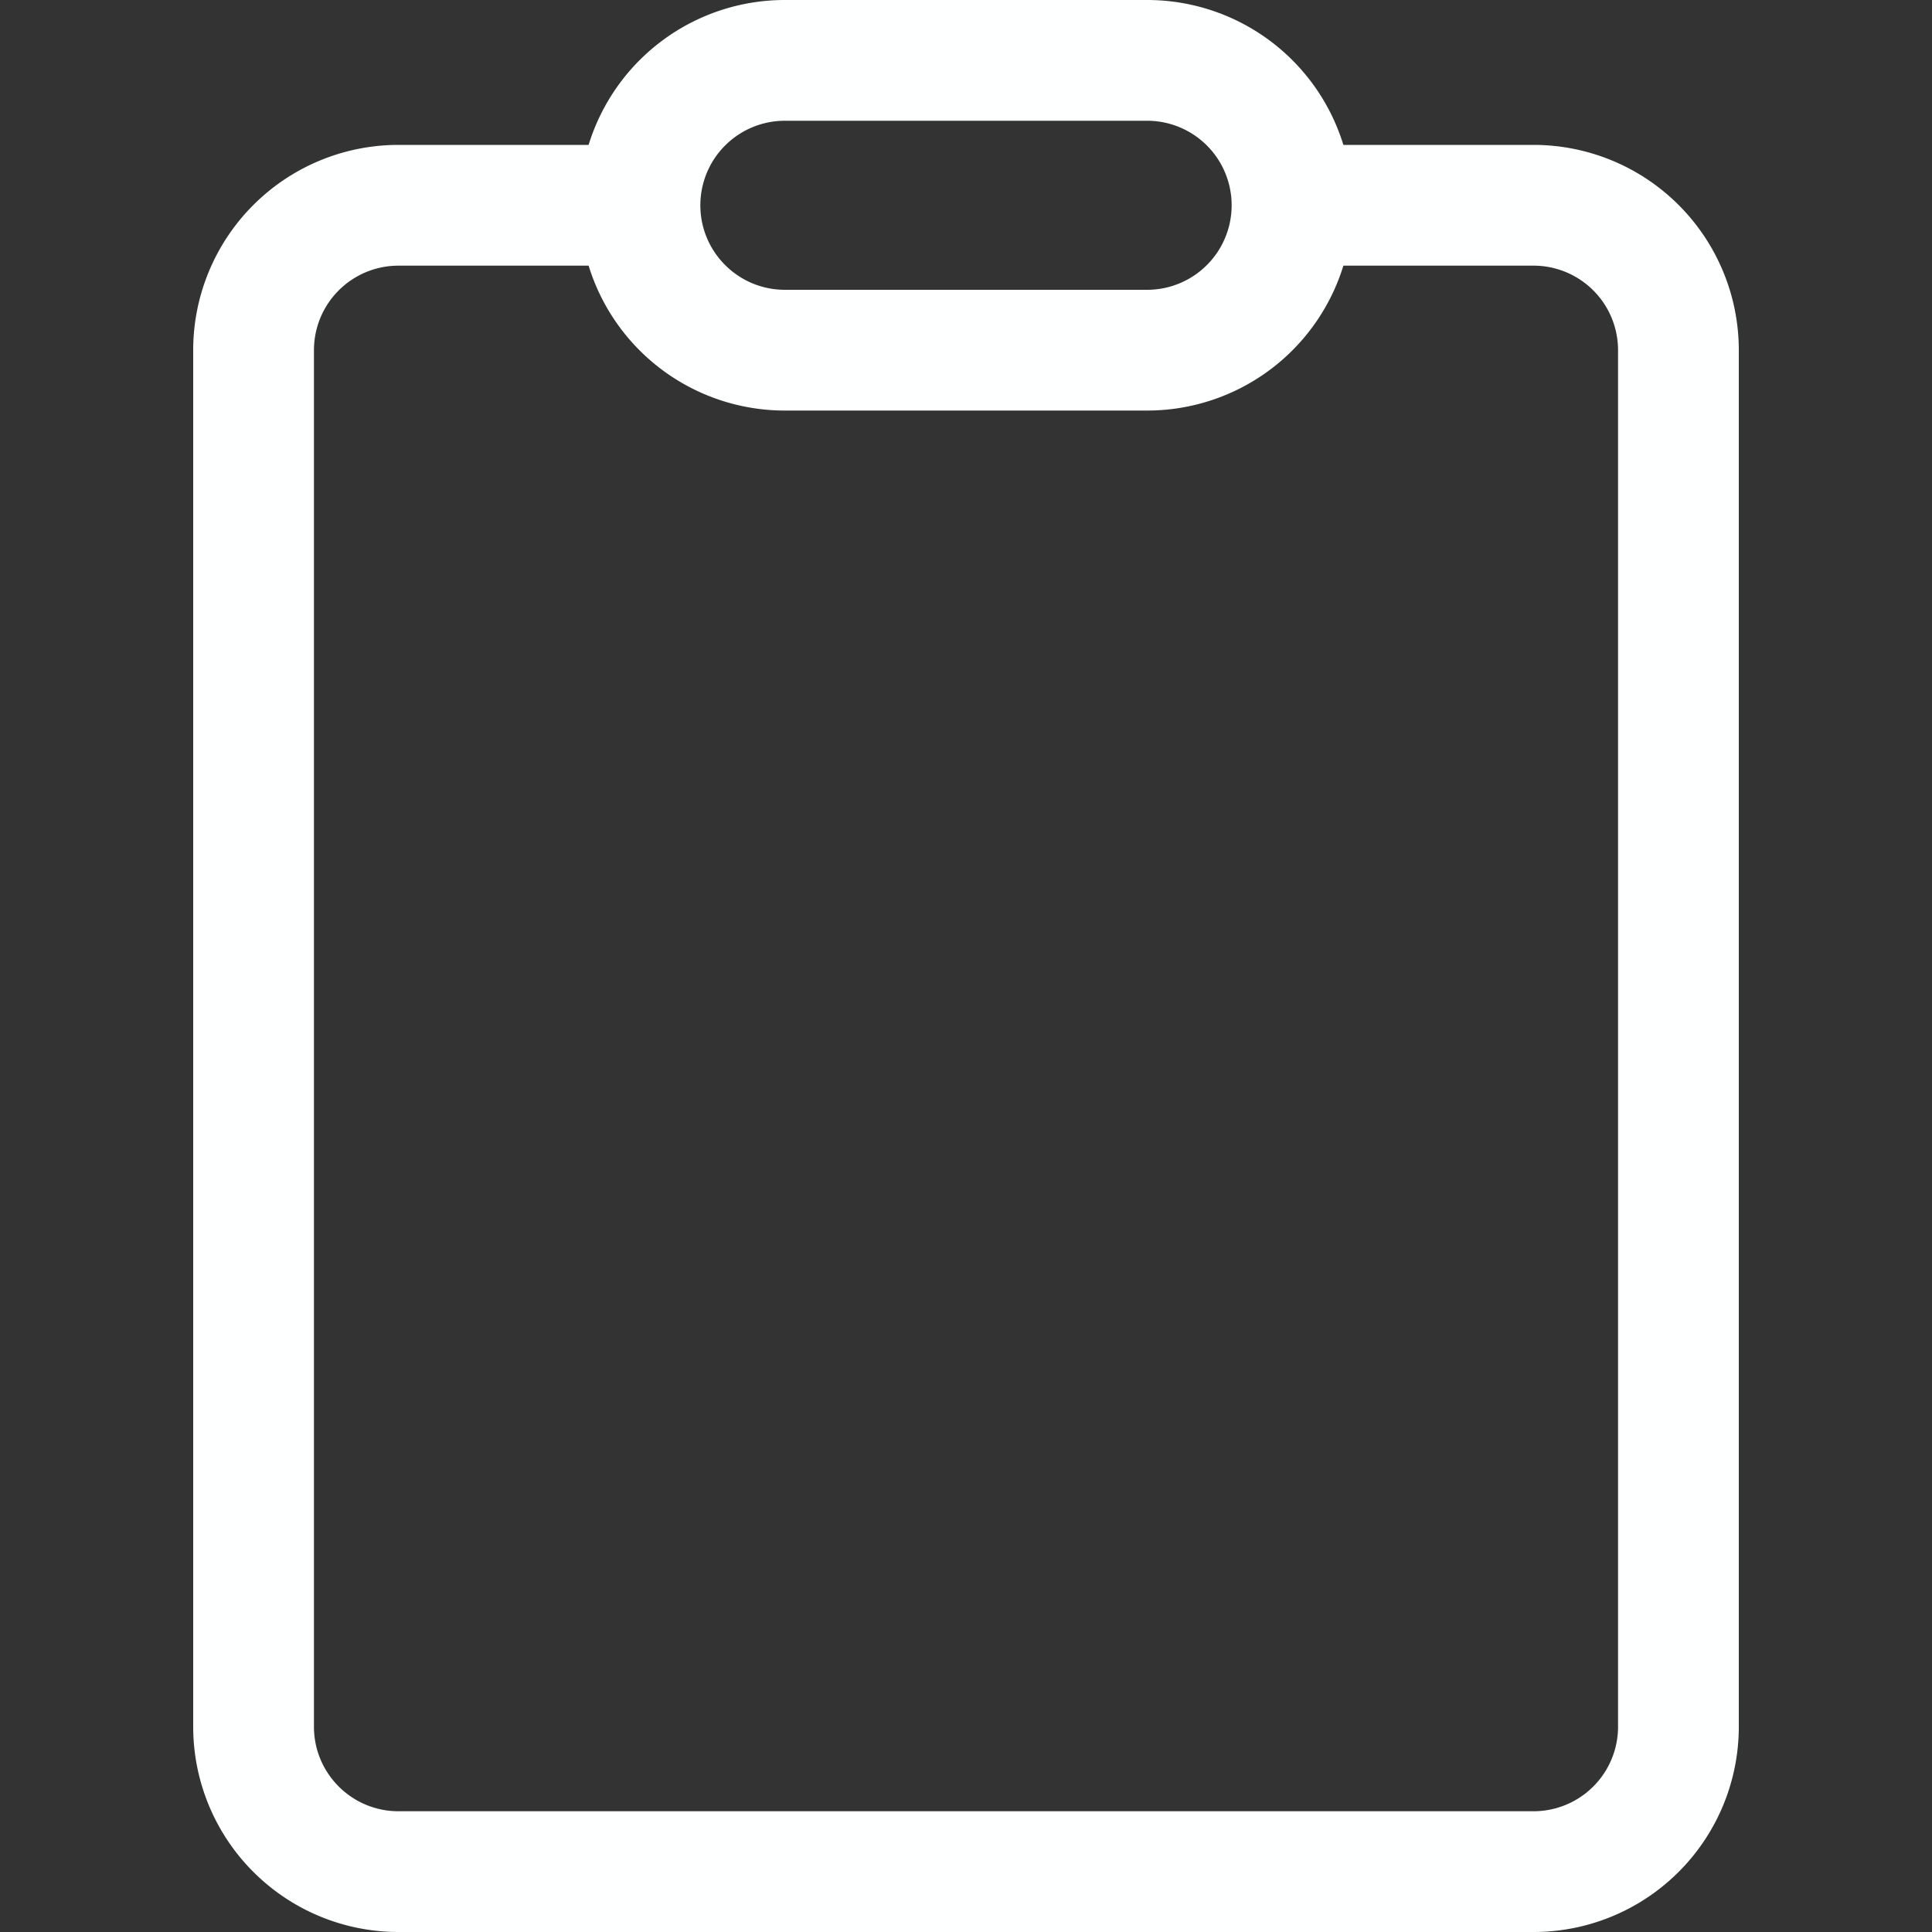 <?xml version="1.0" encoding="UTF-8" standalone="no"?>
<svg
   width="48"
   height="48"
   viewBox="0 0 48 48"
   fill="none"
   version="1.1"
   id="svg1"
   sodipodi:docname="tasks_white.svg"
   inkscape:version="1.4 (e7c3feb100, 2024-10-09)"
   xmlns:inkscape="http://www.inkscape.org/namespaces/inkscape"
   xmlns:sodipodi="http://sodipodi.sourceforge.net/DTD/sodipodi-0.dtd"
   xmlns="http://www.w3.org/2000/svg"
   xmlns:svg="http://www.w3.org/2000/svg">
  <rect x="0" y="0" width="48" height="48" fill="#333333" stroke="none"/>
  <defs
     id="defs1" />
  <sodipodi:namedview
     id="namedview1"
     pagecolor="#505050"
     bordercolor="#eeeeee"
     borderopacity="1"
     inkscape:showpageshadow="0"
     inkscape:pageopacity="0"
     inkscape:pagecheckerboard="0"
     inkscape:deskcolor="#505050"
     inkscape:zoom="8.59375"
     inkscape:cx="6.4"
     inkscape:cy="12.509091"
     inkscape:window-width="1920"
     inkscape:window-height="1012"
     inkscape:window-x="0"
     inkscape:window-y="0"
     inkscape:window-maximized="1"
     inkscape:current-layer="svg1" />
  <path
     fill="#000000"
     d="M 14.624,6.6 H 9.9 a 2.1,2.1 0 0 0 -2.1,2.1 V 42.9 c 0,1.16 0.941,2.1 2.1,2.1 h 28.2 a 2.1,2.1 0 0 0 2.1,-2.1 V 8.7 a 2.1,2.1 0 0 0 -2.1,-2.1 H 33.376 A 5.1,5.1 0 0 1 28.5,10.2 h -9 A 5.1,5.1 0 0 1 14.624,6.6 m 18.751,-3 H 38.1 a 5.1,5.1 0 0 1 5.1,5.1 V 42.9 A 5.1,5.1 0 0 1 38.1,48 H 9.9 A 5.1,5.1 0 0 1 4.8,42.9 V 8.7 a 5.1,5.1 0 0 1 5.1,-5.1 h 4.724 A 5.1,5.1 0 0 1 19.5,6.7898526e-8 h 9 A 5.1,5.1 0 0 1 33.376,3.6 m -15.976,1.5 c 0,1.159 0.941,2.1 2.1,2.1 h 9 a 2.1,2.1 0 1 0 0,-4.2 h -9 a 2.1,2.1 0 0 0 -2.1,2.1"
     id="path1-7"
     style="stroke-width:1.2;fill:#feffff;fill-opacity:1" />
</svg>
